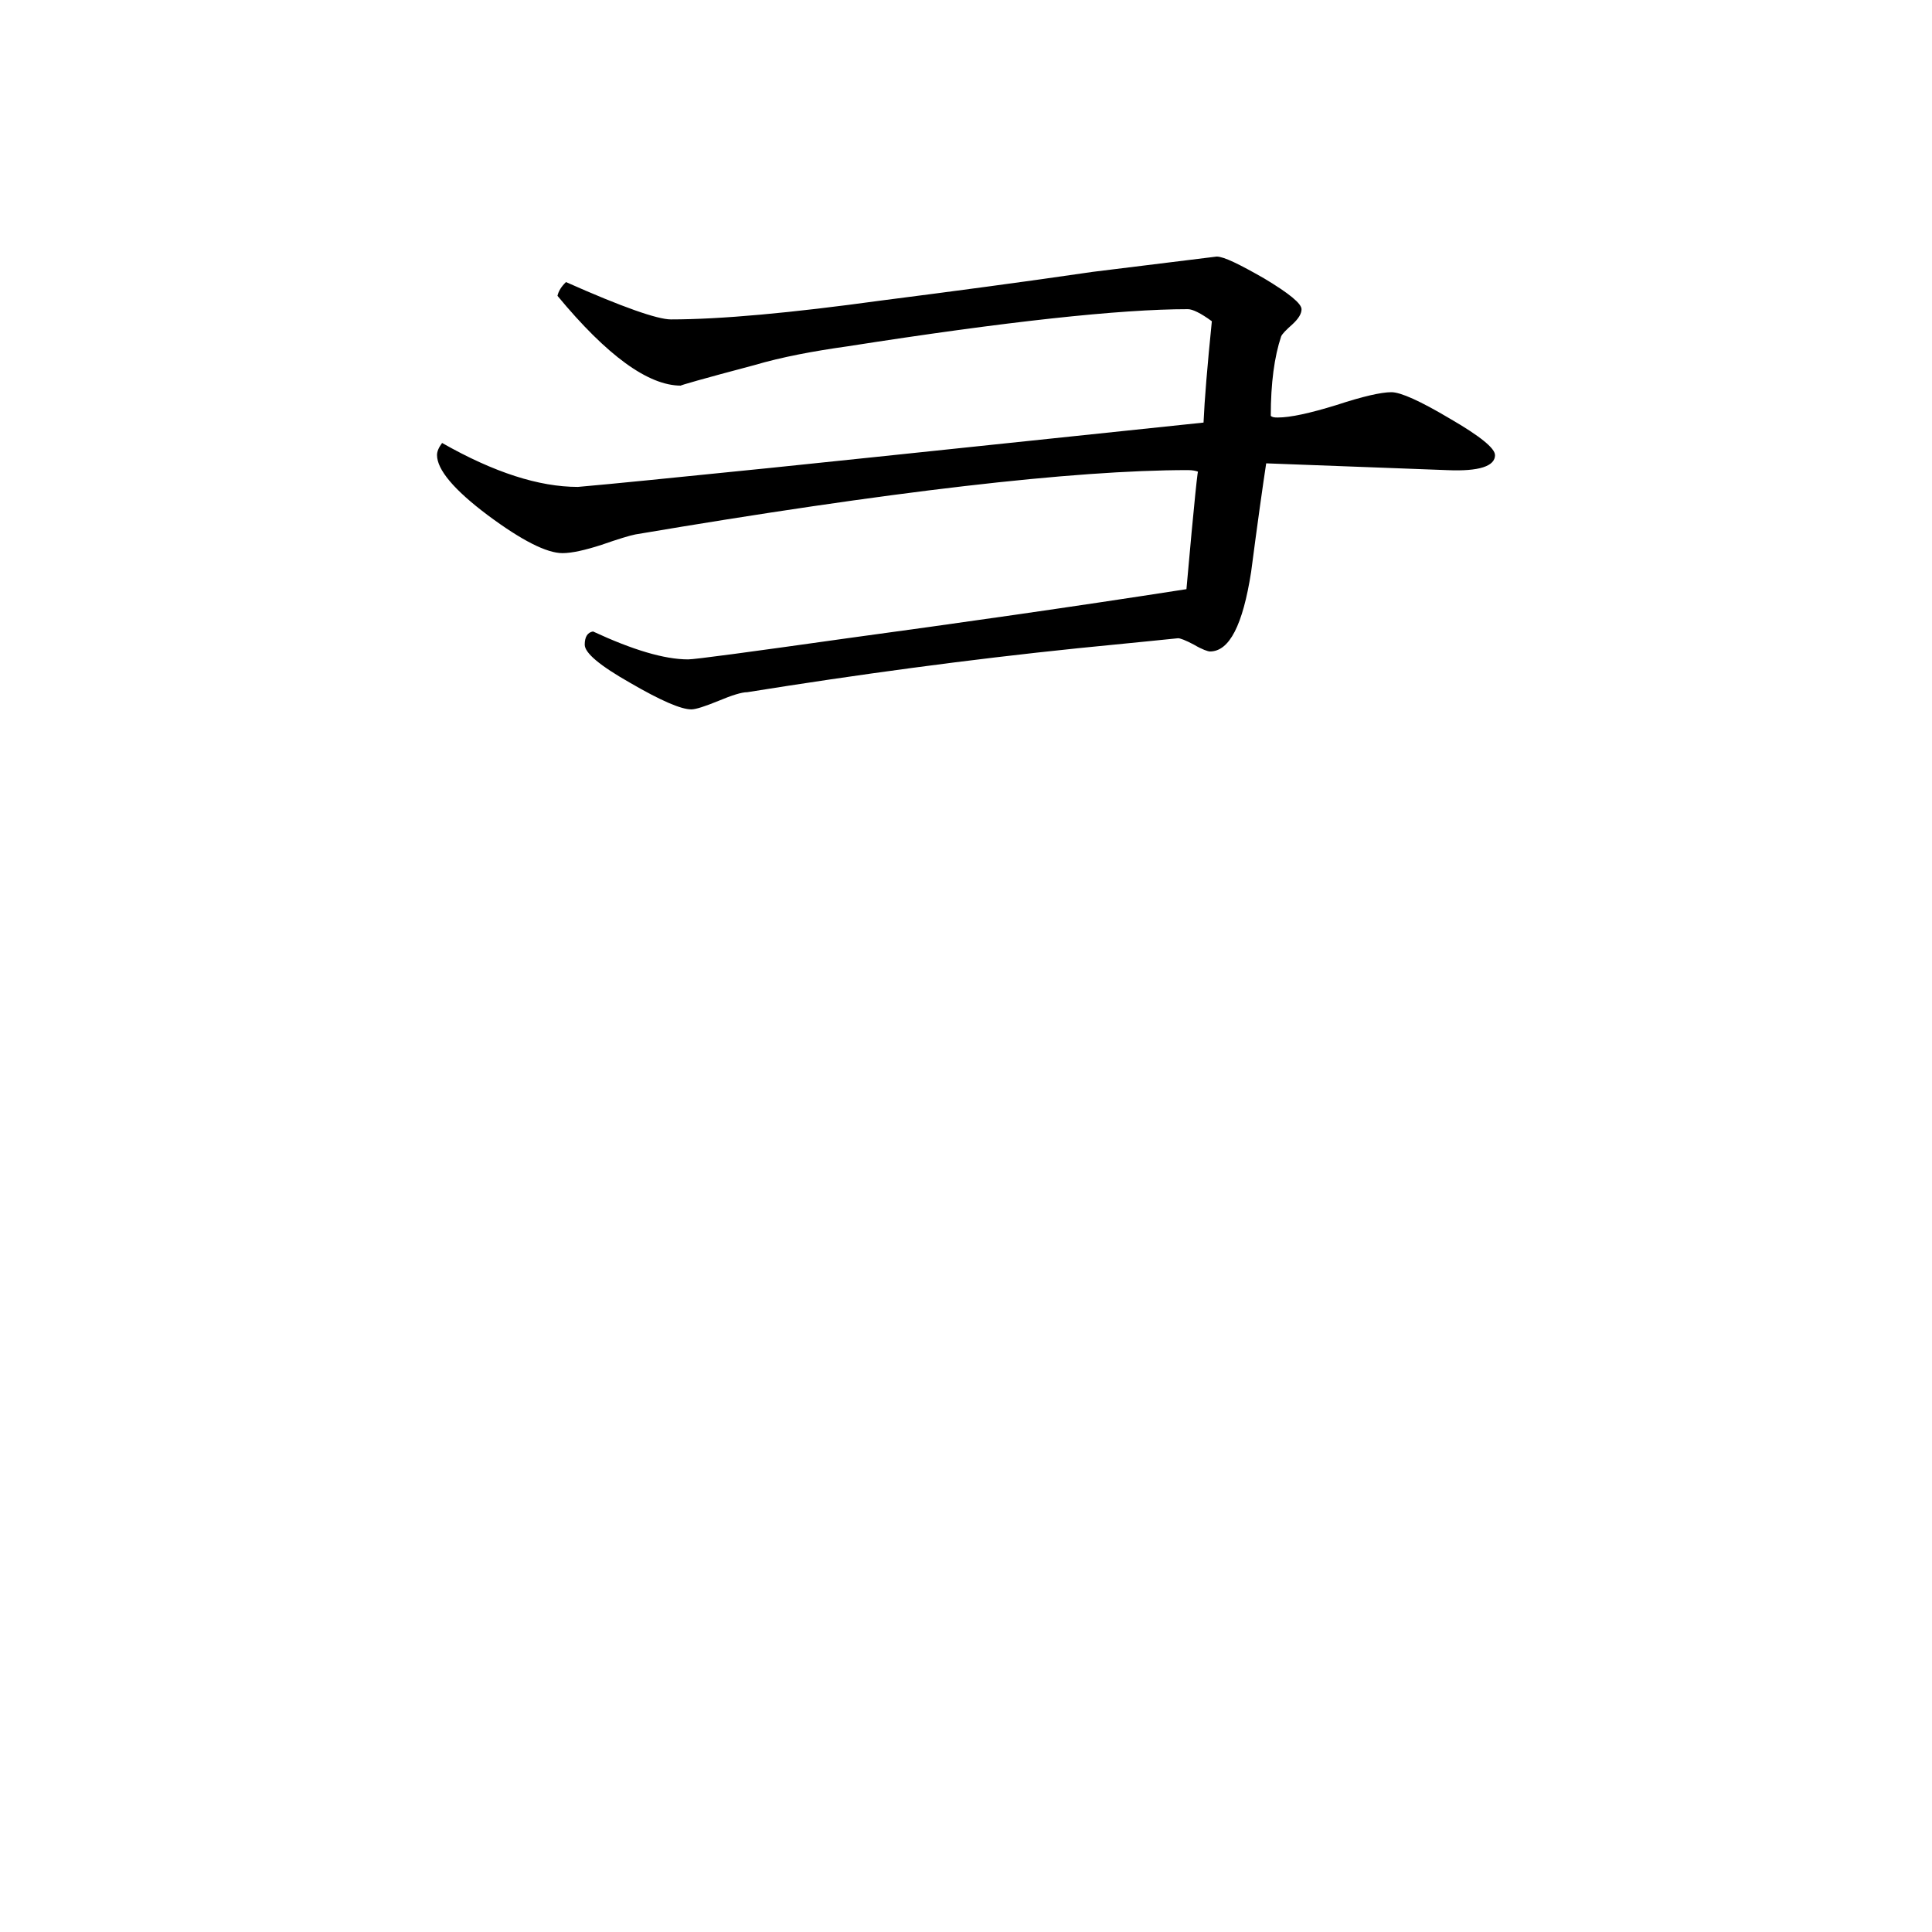 <svg height="40" viewBox="0 0 40 40" width="40" xmlns="http://www.w3.org/2000/svg"><path d="m30.953 9.422c0 .23-.328.34-.984.312l-3.754-.141c-.074.488-.18 1.238-.312 2.25-.172 1.098-.449 1.645-.852 1.645-.039 0-.16-.039-.332-.141-.176-.094-.285-.133-.328-.133-.215.02-.906.094-2.074.207-2.273.234-4.555.543-6.844.91-.117 0-.316.062-.598.18-.277.113-.469.176-.562.176-.215 0-.637-.184-1.262-.547-.633-.359-.945-.621-.945-.793 0-.156.055-.254.172-.273.816.379 1.473.578 1.969.578.141 0 1.238-.148 3.297-.438 2.27-.309 4.609-.641 7.02-1.016.16-1.805.246-2.621.246-2.43-.047-.02-.121-.035-.215-.035-2.363 0-6.176.441-11.441 1.332-.117.023-.352.094-.699.215-.348.113-.621.172-.809.172-.328 0-.844-.262-1.547-.785-.703-.527-1.051-.945-1.051-1.246 0-.074.035-.156.105-.25 1.078.613 2.008.91 2.812.91.02 0 .875-.078 2.562-.25 1.375-.133 4.836-.5 10.391-1.082.02-.469.078-1.168.172-2.098-.234-.172-.402-.25-.496-.25-1.402 0-3.754.254-7.051.77-.699.098-1.352.219-1.934.391-1.047.277-1.551.422-1.512.422-.676 0-1.531-.621-2.555-1.859.02-.094.078-.191.176-.285 1.168.52 1.895.773 2.172.773 1.027 0 2.48-.133 4.355-.391 1.469-.188 2.938-.383 4.383-.594l2.562-.316c.148 0 .465.156.984.453.516.309.773.52.773.637 0 .094-.062.195-.188.312-.133.117-.215.203-.234.25-.141.422-.215.969-.215 1.645.031.031.074.035.145.035.258 0 .656-.086 1.215-.258.547-.18.926-.266 1.137-.266.191 0 .594.18 1.211.547.621.359.934.613.934.754zm0 0"/></svg>